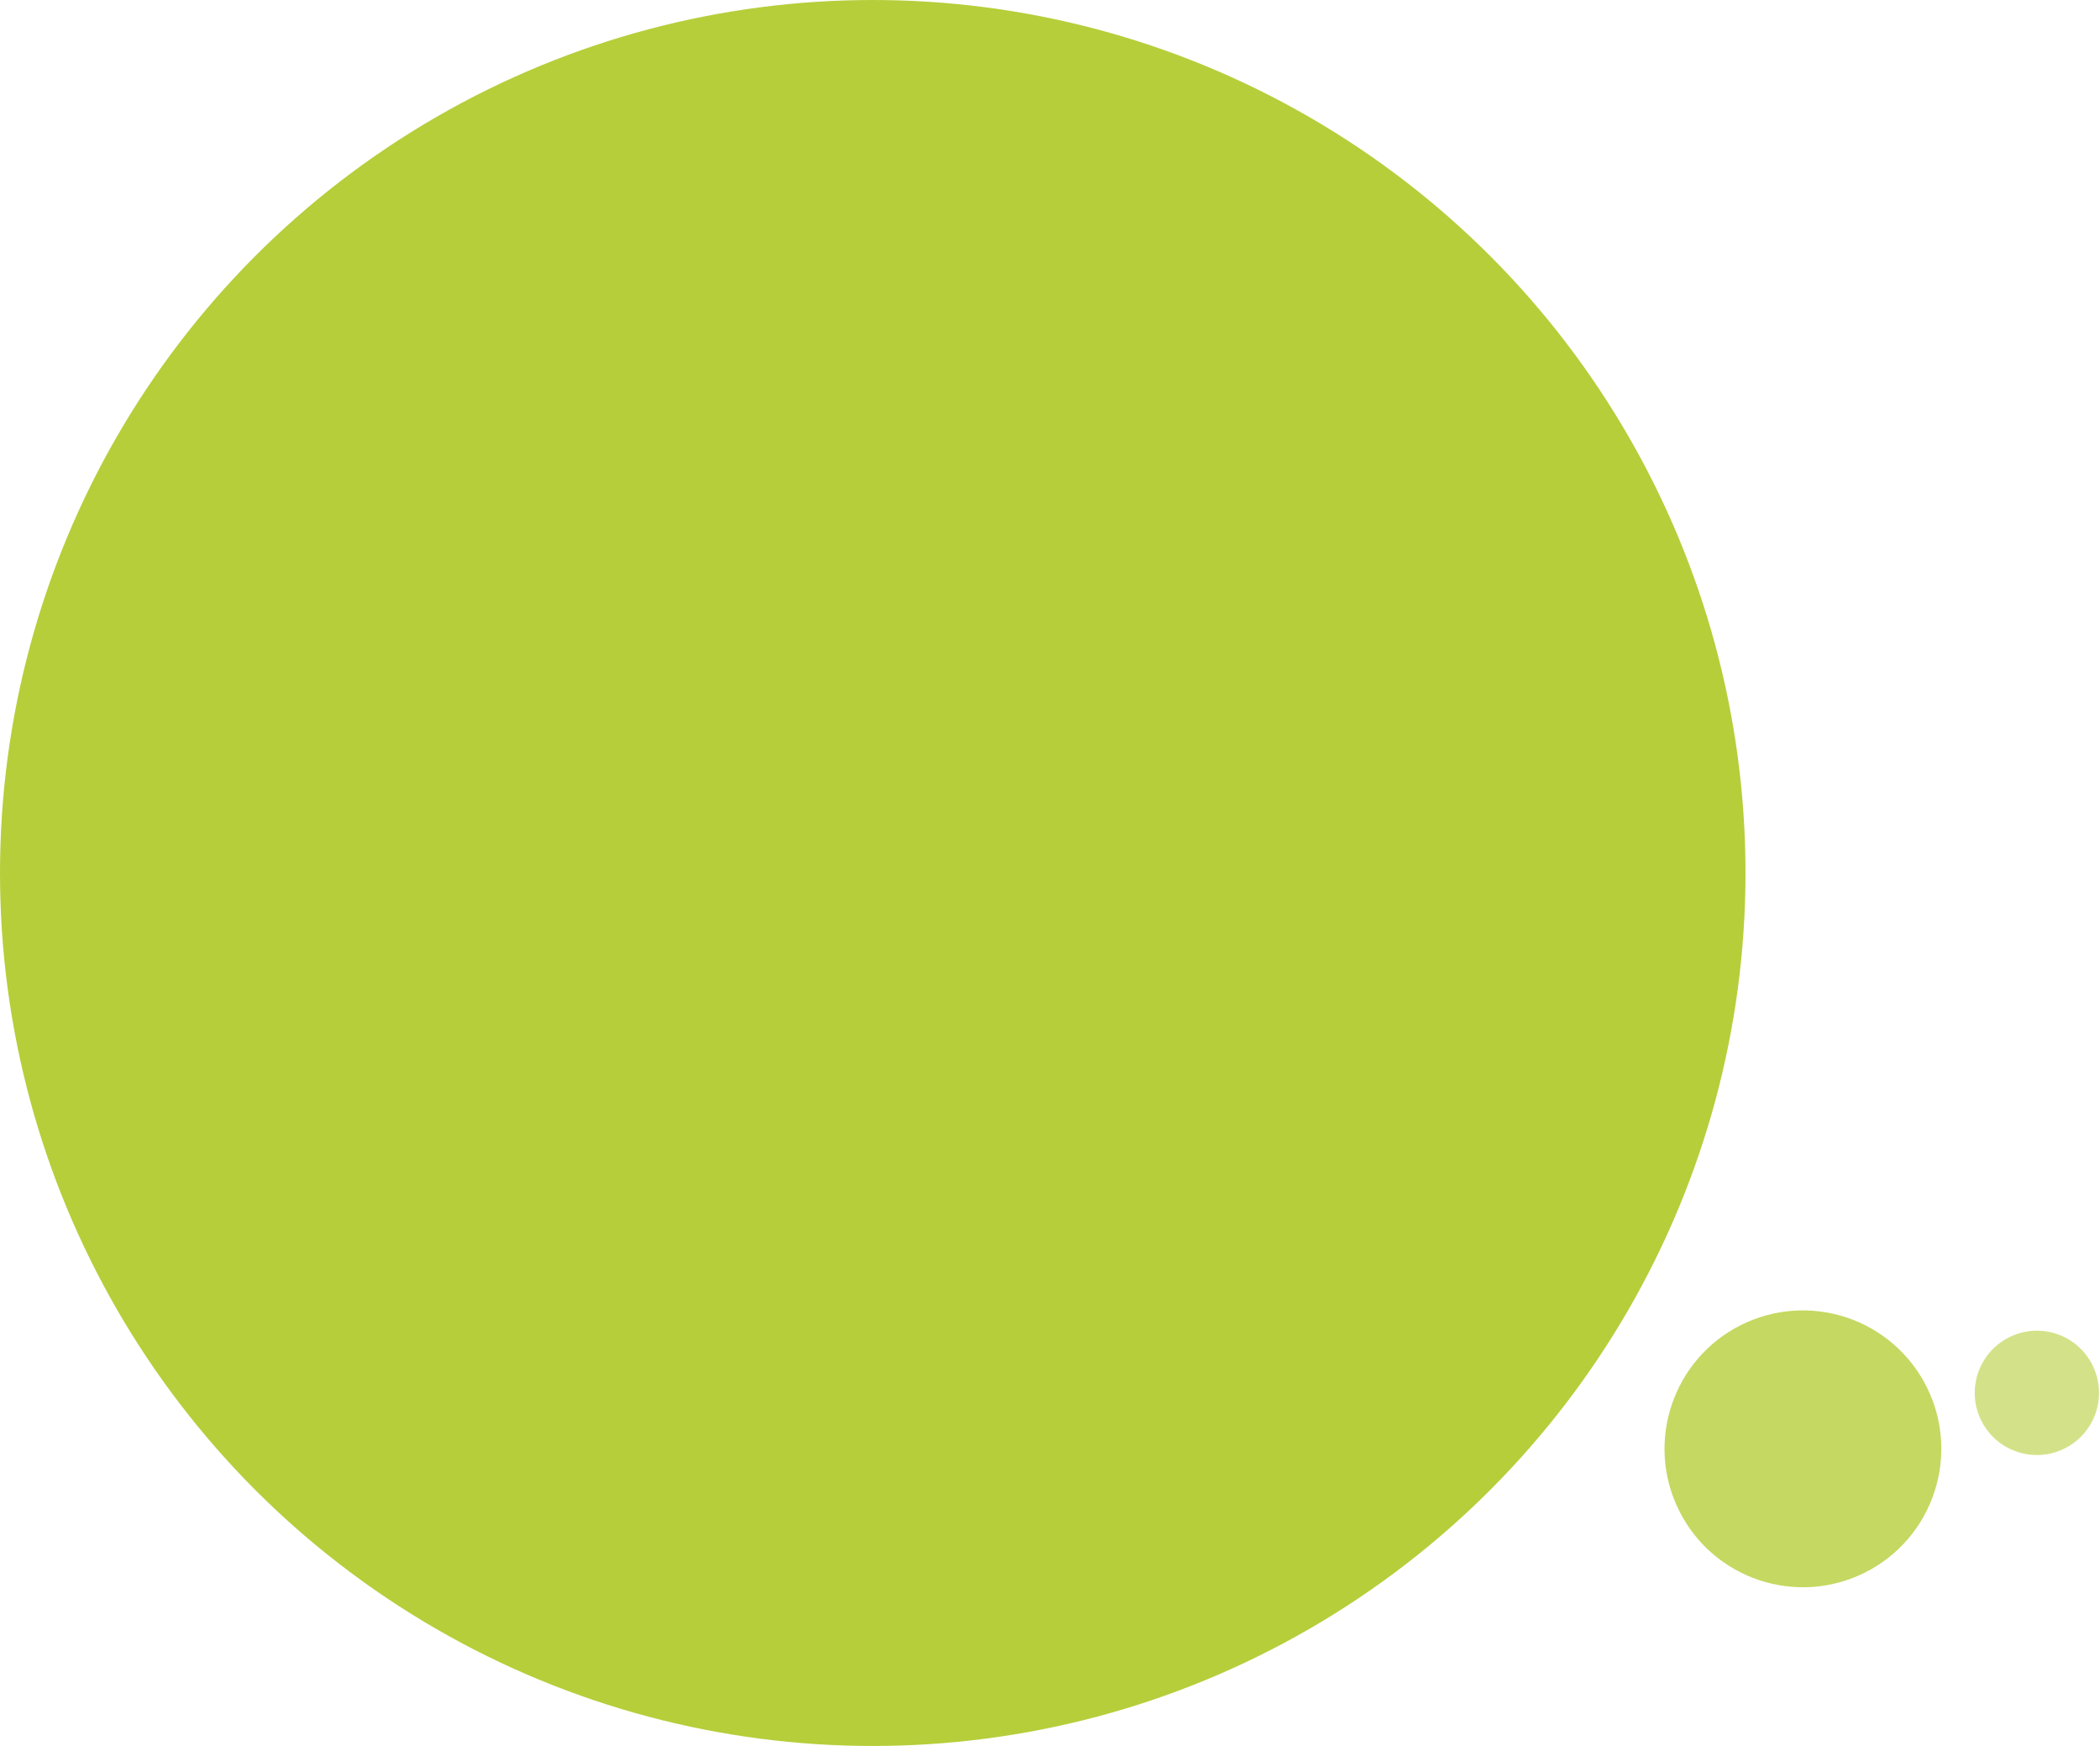 <svg xmlns="http://www.w3.org/2000/svg" width="622" height="517" viewBox="0 0 622 517">
  <g fill="#B6CE3A" fill-rule="evenodd">
    <circle cx="258.5" cy="258.5" r="258.5"/>
    <path d="M515.723,392.326 C495.464,402.424 487.226,427.033 497.324,447.292 C507.421,467.552 532.03,475.79 552.29,465.692 C572.549,455.595 580.787,430.986 570.69,410.726 C565.841,400.997 557.326,393.592 547.017,390.142 C536.709,386.691 525.452,387.477 515.723,392.326 L515.723,392.326 Z" opacity=".8"/>
    <path d="M595.02,396.019 C585.961,400.588 582.309,411.627 586.858,420.696 C591.406,429.766 602.437,433.442 611.516,428.914 C620.596,424.387 624.297,413.364 619.79,404.274 C617.625,399.871 613.786,396.519 609.131,394.968 C604.476,393.417 599.394,393.795 595.02,396.019 L595.02,396.019 Z" opacity=".6"/>
  </g>
</svg>
